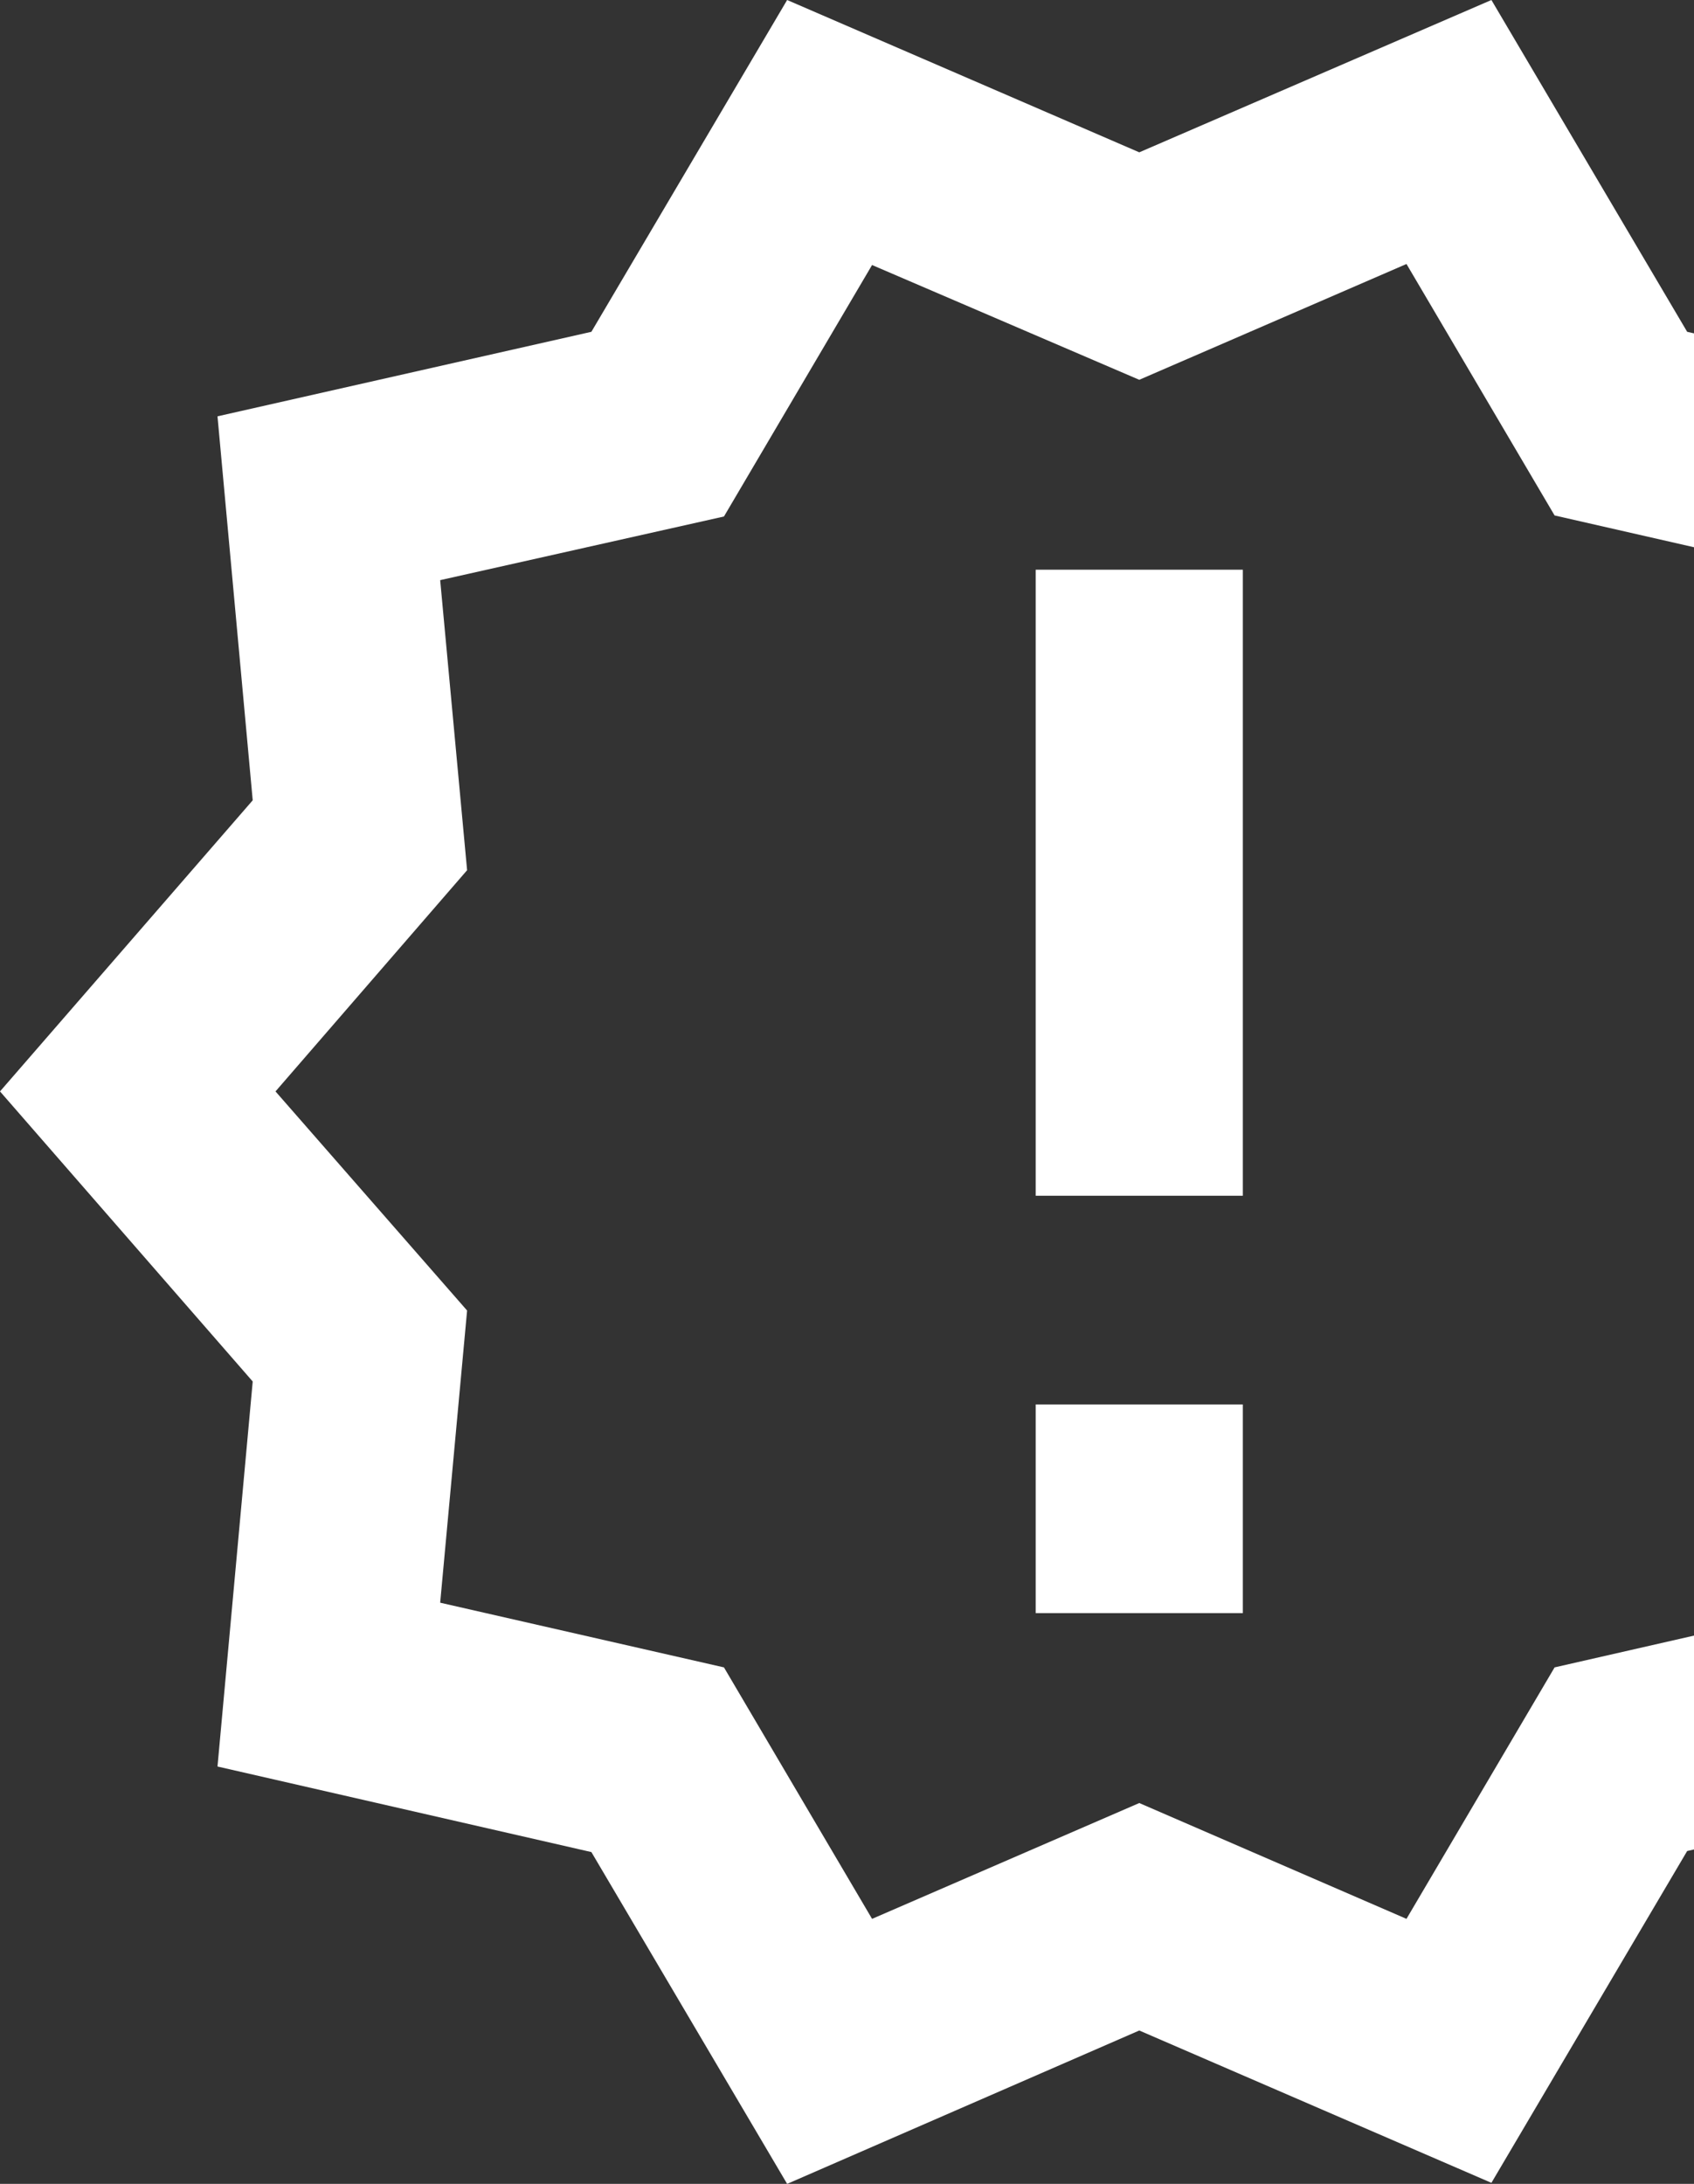 <svg width="142" height="183" viewBox="0 0 142 183" fill="none" xmlns="http://www.w3.org/2000/svg">
<rect x="0" y="0" width="142" height="183" fill="#333333" stroke="none"/>
<path fill-rule="evenodd" clip-rule="evenodd" d="M169.816 67.15L191 91.456L169.816 115.763L172.768 147.939L141.427 155.108L125.018 182.913L95.5 170.147L65.982 183L49.573 155.196L18.232 148.026L21.184 115.763L0 91.456L21.184 67.062L18.232 34.886L49.573 27.804L65.982 0L95.5 12.765L125.018 0L141.427 27.804L172.768 34.974L169.816 67.15ZM154.102 134.299L151.845 109.905L167.906 91.456L151.845 73.008L154.102 48.614L130.314 43.193L117.899 22.121L95.5 31.826L73.101 22.208L60.686 43.28L36.898 48.614L39.155 72.92L23.094 91.456L39.155 109.817L36.898 134.299L60.686 139.72L73.101 160.792L95.5 151.086L117.899 160.792L130.314 139.72L154.102 134.299ZM104.182 117.687V135.173H86.818V117.687H104.182ZM104.182 47.739H86.818V100.2H104.182V47.739Z" fill="white"/>
</svg>
